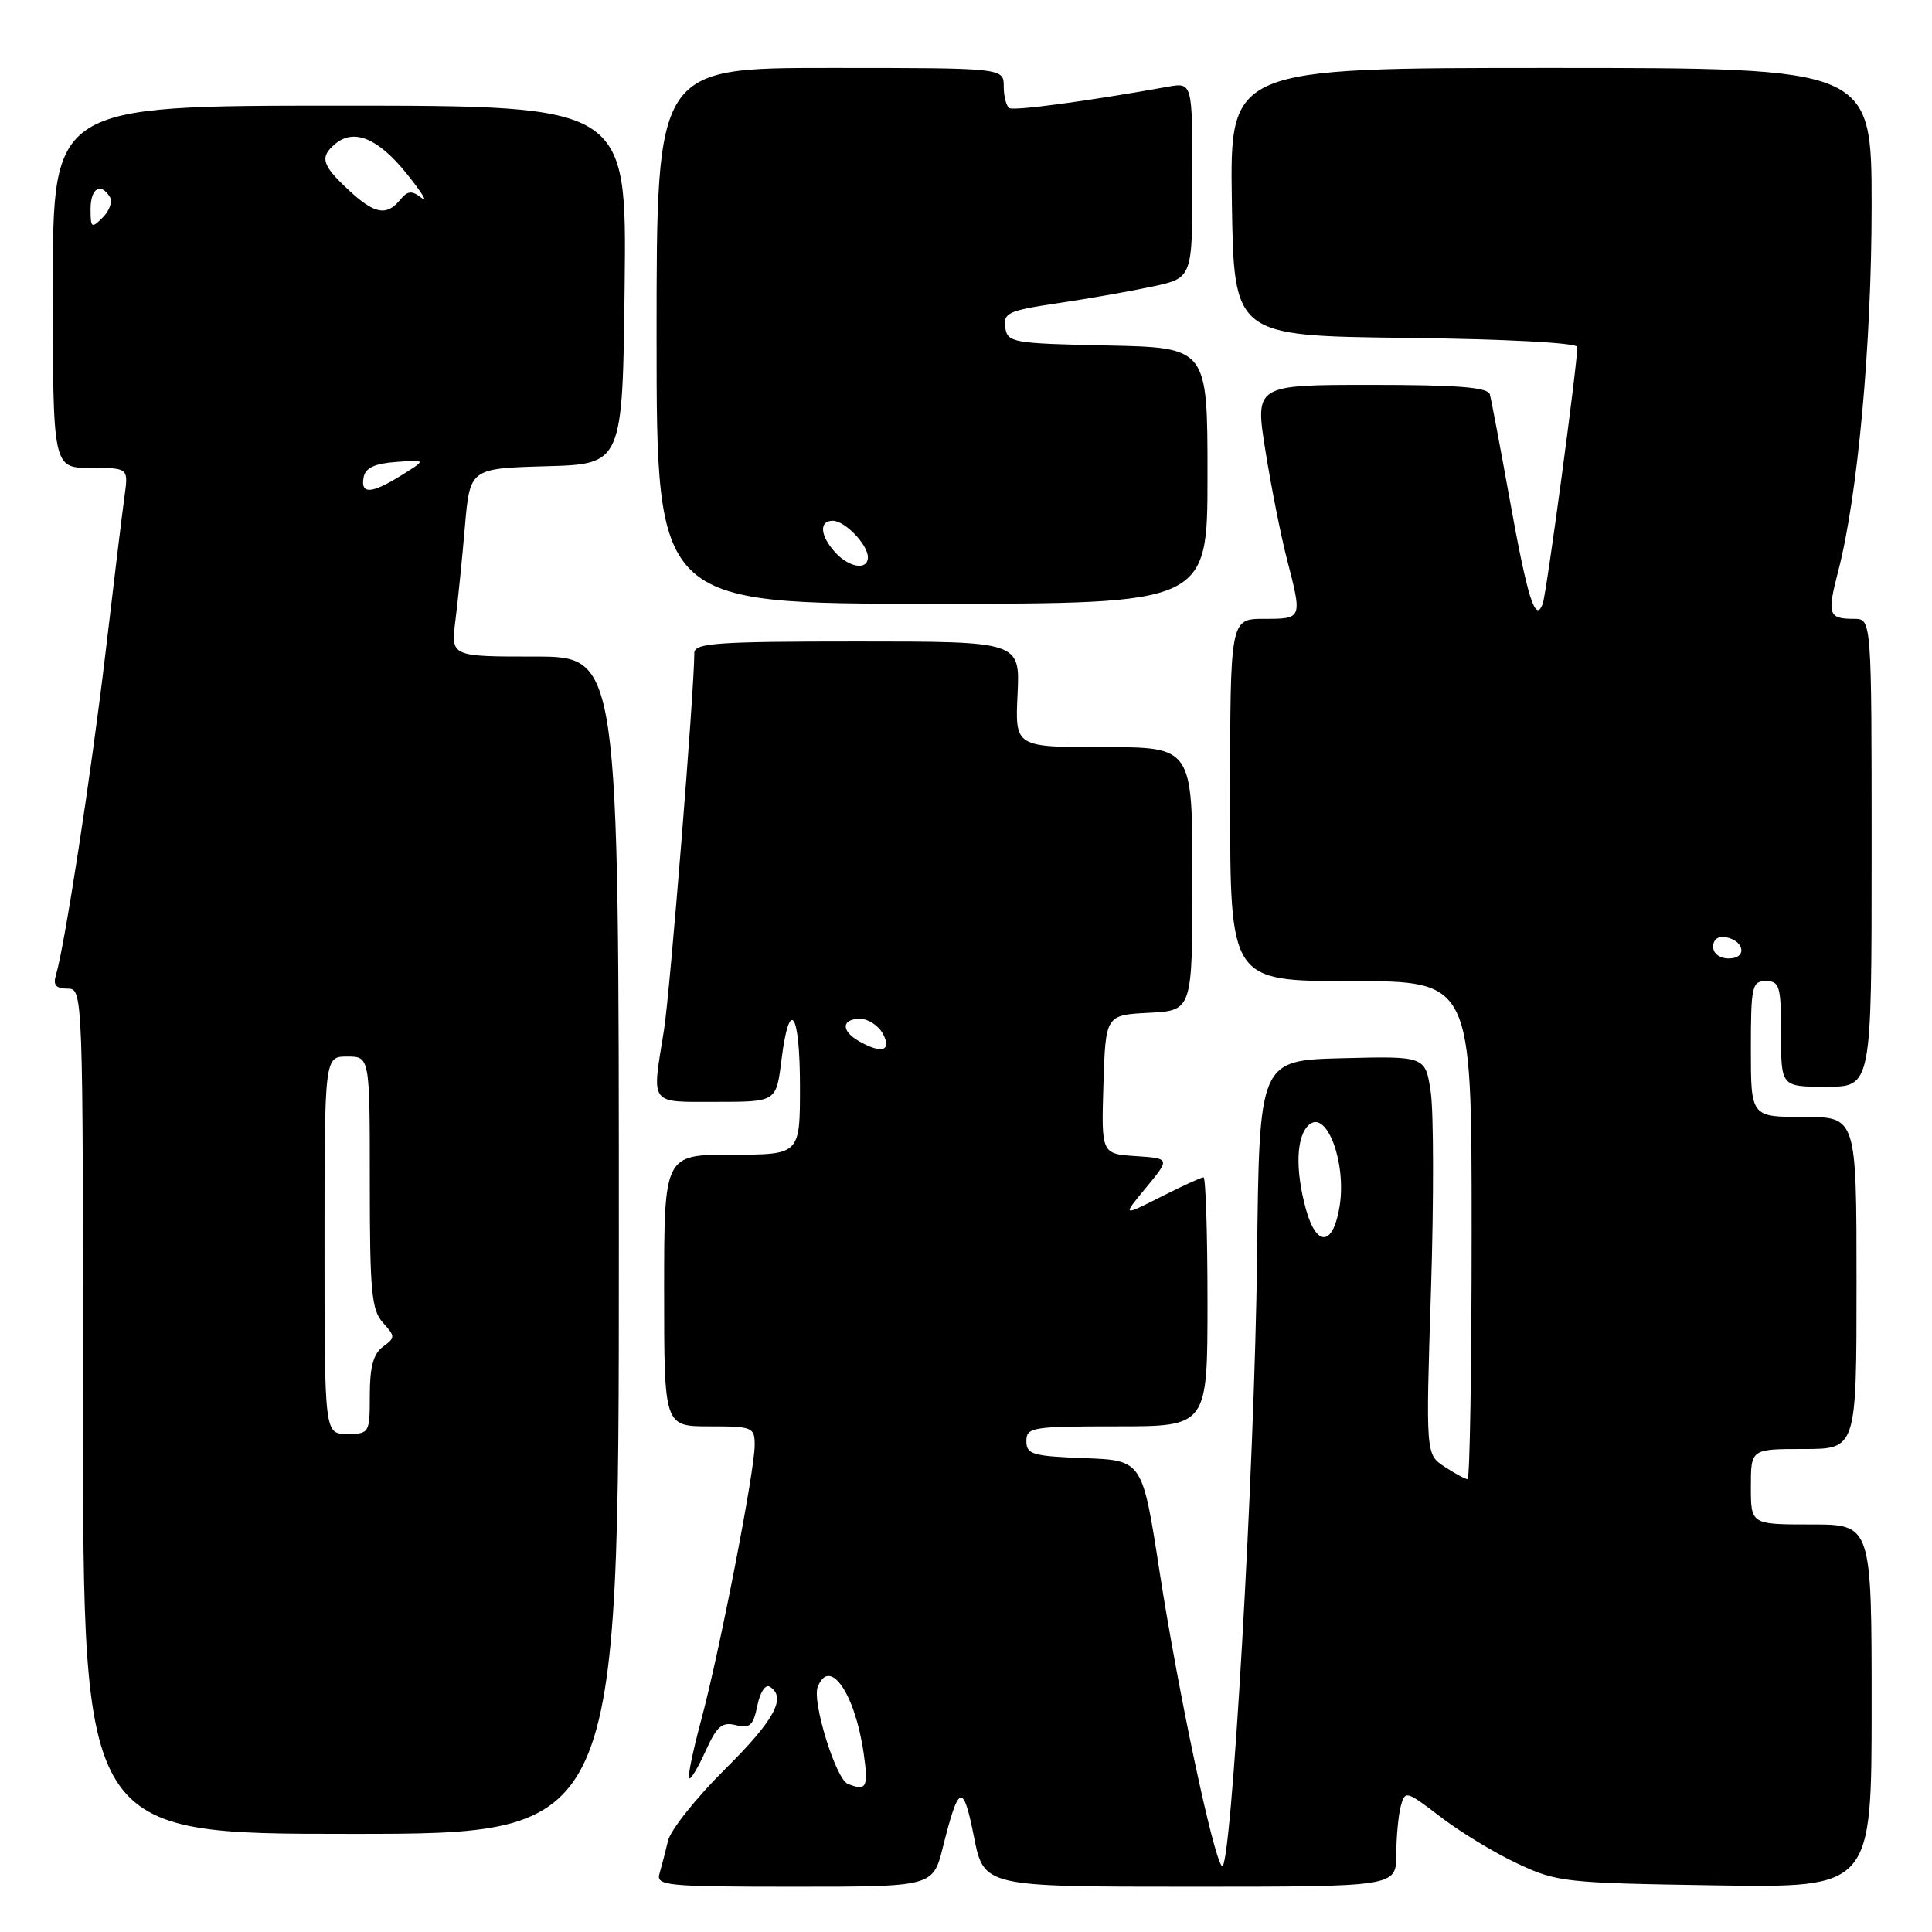 <?xml version="1.0" encoding="UTF-8" standalone="no"?>
<!DOCTYPE svg PUBLIC "-//W3C//DTD SVG 1.1//EN" "http://www.w3.org/Graphics/SVG/1.1/DTD/svg11.dtd" >
<svg xmlns="http://www.w3.org/2000/svg" xmlns:xlink="http://www.w3.org/1999/xlink" version="1.1" viewBox="0 0 256 256">
 <g >
 <path fill="currentColor"
d=" M 124.94 244.75 C 127.04 236.36 127.62 236.16 129.05 243.37 C 130.37 250.00 130.37 250.00 157.68 250.00 C 185.00 250.00 185.00 250.00 185.01 245.75 C 185.02 243.41 185.29 240.52 185.61 239.33 C 186.17 237.22 186.33 237.27 190.85 240.73 C 193.41 242.70 197.97 245.48 201.00 246.90 C 206.28 249.40 207.33 249.51 227.25 249.82 C 248.00 250.14 248.00 250.14 248.00 226.07 C 248.00 202.00 248.00 202.00 240.00 202.00 C 232.00 202.00 232.00 202.00 232.00 197.00 C 232.00 192.00 232.00 192.00 239.00 192.00 C 246.00 192.00 246.00 192.00 246.00 170.00 C 246.00 148.00 246.00 148.00 239.00 148.00 C 232.00 148.00 232.00 148.00 232.00 139.00 C 232.00 130.67 232.15 130.00 234.00 130.00 C 235.81 130.00 236.00 130.67 236.00 137.00 C 236.00 144.00 236.00 144.00 242.00 144.00 C 248.00 144.00 248.00 144.00 248.00 113.00 C 248.00 82.00 248.00 82.00 245.67 82.00 C 242.27 82.00 242.08 81.43 243.57 75.69 C 246.16 65.75 248.00 45.61 248.00 27.28 C 248.00 9.00 248.00 9.00 205.48 9.00 C 162.95 9.00 162.95 9.00 163.23 26.75 C 163.50 44.50 163.50 44.50 186.25 44.77 C 199.64 44.93 209.00 45.43 209.00 45.98 C 209.00 48.34 204.92 78.66 204.42 80.00 C 203.45 82.63 202.42 79.36 200.01 66.00 C 198.77 59.12 197.60 52.94 197.41 52.25 C 197.15 51.32 193.13 51.00 181.67 51.00 C 166.28 51.00 166.28 51.00 167.68 59.75 C 168.45 64.56 169.73 71.04 170.54 74.14 C 172.57 82.01 172.58 82.00 167.50 82.00 C 163.00 82.00 163.00 82.00 163.00 106.00 C 163.00 130.00 163.00 130.00 179.00 130.00 C 195.00 130.00 195.00 130.00 195.00 163.00 C 195.00 181.15 194.76 196.00 194.46 196.00 C 194.17 196.00 192.80 195.26 191.43 194.36 C 188.92 192.72 188.92 192.72 189.61 171.09 C 189.99 159.19 189.97 147.31 189.58 144.69 C 188.87 139.94 188.87 139.94 177.86 140.22 C 166.86 140.50 166.86 140.50 166.57 166.50 C 166.26 194.29 163.13 248.56 161.91 247.27 C 160.74 246.04 156.09 224.07 153.63 208.12 C 151.37 193.50 151.37 193.50 143.68 193.21 C 136.82 192.95 136.00 192.71 136.00 190.96 C 136.00 189.12 136.75 189.00 148.00 189.00 C 160.00 189.00 160.00 189.00 160.00 172.50 C 160.00 163.43 159.76 156.00 159.47 156.00 C 159.17 156.00 156.63 157.17 153.82 158.59 C 148.70 161.18 148.70 161.18 151.88 157.34 C 155.05 153.50 155.05 153.50 150.49 153.19 C 145.93 152.89 145.93 152.89 146.21 143.69 C 146.50 134.50 146.50 134.50 152.25 134.20 C 158.00 133.90 158.00 133.90 158.00 116.45 C 158.00 99.00 158.00 99.00 146.25 99.00 C 134.50 99.00 134.50 99.00 134.83 92.00 C 135.16 85.00 135.16 85.00 113.58 85.00 C 94.94 85.00 92.00 85.21 92.00 86.52 C 92.00 91.48 88.78 131.50 87.98 136.50 C 86.36 146.58 85.93 146.00 94.93 146.00 C 102.86 146.00 102.86 146.00 103.54 140.50 C 104.60 132.00 106.00 133.99 106.00 144.00 C 106.00 153.00 106.00 153.00 97.00 153.00 C 88.00 153.00 88.00 153.00 88.00 171.00 C 88.00 189.00 88.00 189.00 94.00 189.00 C 99.73 189.00 100.00 189.11 100.00 191.49 C 100.00 194.93 95.34 218.90 92.92 227.88 C 91.83 231.94 91.10 235.44 91.31 235.64 C 91.52 235.85 92.50 234.22 93.49 232.03 C 94.98 228.72 95.67 228.13 97.50 228.59 C 99.36 229.06 99.82 228.64 100.35 226.01 C 100.70 224.26 101.42 223.14 101.99 223.49 C 104.27 224.90 102.64 227.91 96.07 234.43 C 92.26 238.21 88.86 242.48 88.52 243.90 C 88.18 245.33 87.67 247.29 87.39 248.25 C 86.90 249.87 88.21 250.00 105.24 250.00 C 123.62 250.00 123.62 250.00 124.94 244.75 Z  M 82.00 165.00 C 82.00 87.00 82.00 87.00 70.87 87.00 C 59.74 87.00 59.74 87.00 60.34 82.25 C 60.67 79.64 61.24 74.03 61.60 69.78 C 62.27 62.07 62.27 62.07 72.38 61.78 C 82.50 61.50 82.50 61.50 82.77 37.75 C 83.04 14.00 83.04 14.00 45.02 14.00 C 7.00 14.00 7.00 14.00 7.00 38.00 C 7.00 62.00 7.00 62.00 12.01 62.00 C 17.02 62.00 17.02 62.00 16.50 65.75 C 16.21 67.81 15.08 77.15 13.98 86.50 C 12.09 102.51 8.57 125.37 7.40 129.25 C 7.01 130.52 7.43 131.00 8.93 131.00 C 11.00 131.00 11.00 131.06 11.00 187.00 C 11.00 243.00 11.00 243.00 46.50 243.00 C 82.00 243.00 82.00 243.00 82.00 165.00 Z  M 160.00 63.03 C 160.00 46.06 160.00 46.06 146.75 45.78 C 134.11 45.51 133.49 45.40 133.20 43.38 C 132.92 41.46 133.60 41.15 140.20 40.17 C 144.21 39.58 149.86 38.58 152.75 37.96 C 158.00 36.83 158.00 36.83 158.00 23.87 C 158.00 10.91 158.00 10.91 154.75 11.49 C 144.35 13.37 134.40 14.71 133.75 14.32 C 133.34 14.08 133.00 12.78 133.00 11.44 C 133.00 9.00 133.00 9.00 110.00 9.00 C 87.00 9.00 87.00 9.00 87.00 44.50 C 87.00 80.00 87.00 80.00 123.50 80.00 C 160.00 80.00 160.00 80.00 160.00 63.03 Z  M 112.32 236.36 C 110.76 235.73 107.59 225.51 108.35 223.54 C 109.90 219.49 113.28 224.33 114.43 232.25 C 115.10 236.85 114.83 237.38 112.32 236.36 Z  M 173.05 160.25 C 171.58 154.93 171.75 150.45 173.50 149.00 C 175.80 147.10 178.38 153.96 177.53 159.68 C 176.71 165.10 174.48 165.38 173.05 160.25 Z  M 113.75 137.92 C 111.41 136.56 111.53 135.00 113.96 135.00 C 115.05 135.00 116.41 135.90 117.00 137.00 C 118.22 139.27 116.78 139.68 113.75 137.92 Z  M 227.00 125.43 C 227.00 124.50 227.68 123.99 228.67 124.18 C 231.18 124.66 231.52 127.00 229.08 127.00 C 227.85 127.00 227.00 126.35 227.00 125.43 Z  M 43.00 165.00 C 43.00 140.00 43.00 140.00 46.00 140.00 C 49.00 140.00 49.00 140.00 49.00 156.67 C 49.00 171.10 49.23 173.60 50.74 175.26 C 52.39 177.08 52.39 177.24 50.74 178.45 C 49.48 179.37 49.00 181.13 49.00 184.86 C 49.00 189.90 48.94 190.00 46.00 190.00 C 43.00 190.00 43.00 190.00 43.00 165.00 Z  M 48.18 63.25 C 48.42 61.99 49.64 61.42 52.51 61.21 C 56.50 60.92 56.50 60.92 53.23 62.96 C 49.21 65.46 47.75 65.54 48.18 63.25 Z  M 12.00 27.71 C 12.00 24.95 13.33 24.11 14.56 26.10 C 14.93 26.70 14.51 27.92 13.62 28.81 C 12.13 30.30 12.00 30.22 12.00 27.71 Z  M 46.11 25.10 C 42.63 21.86 42.34 20.79 44.44 19.05 C 46.92 16.99 50.12 18.33 53.88 23.00 C 55.87 25.48 56.77 26.93 55.88 26.24 C 54.56 25.21 54.04 25.25 53.01 26.49 C 51.19 28.68 49.60 28.37 46.11 25.10 Z  M 110.65 73.17 C 108.65 70.96 108.51 69.00 110.35 69.00 C 111.95 69.00 115.00 72.17 115.00 73.83 C 115.00 75.61 112.52 75.23 110.65 73.17 Z "/>
</g>
</svg>
